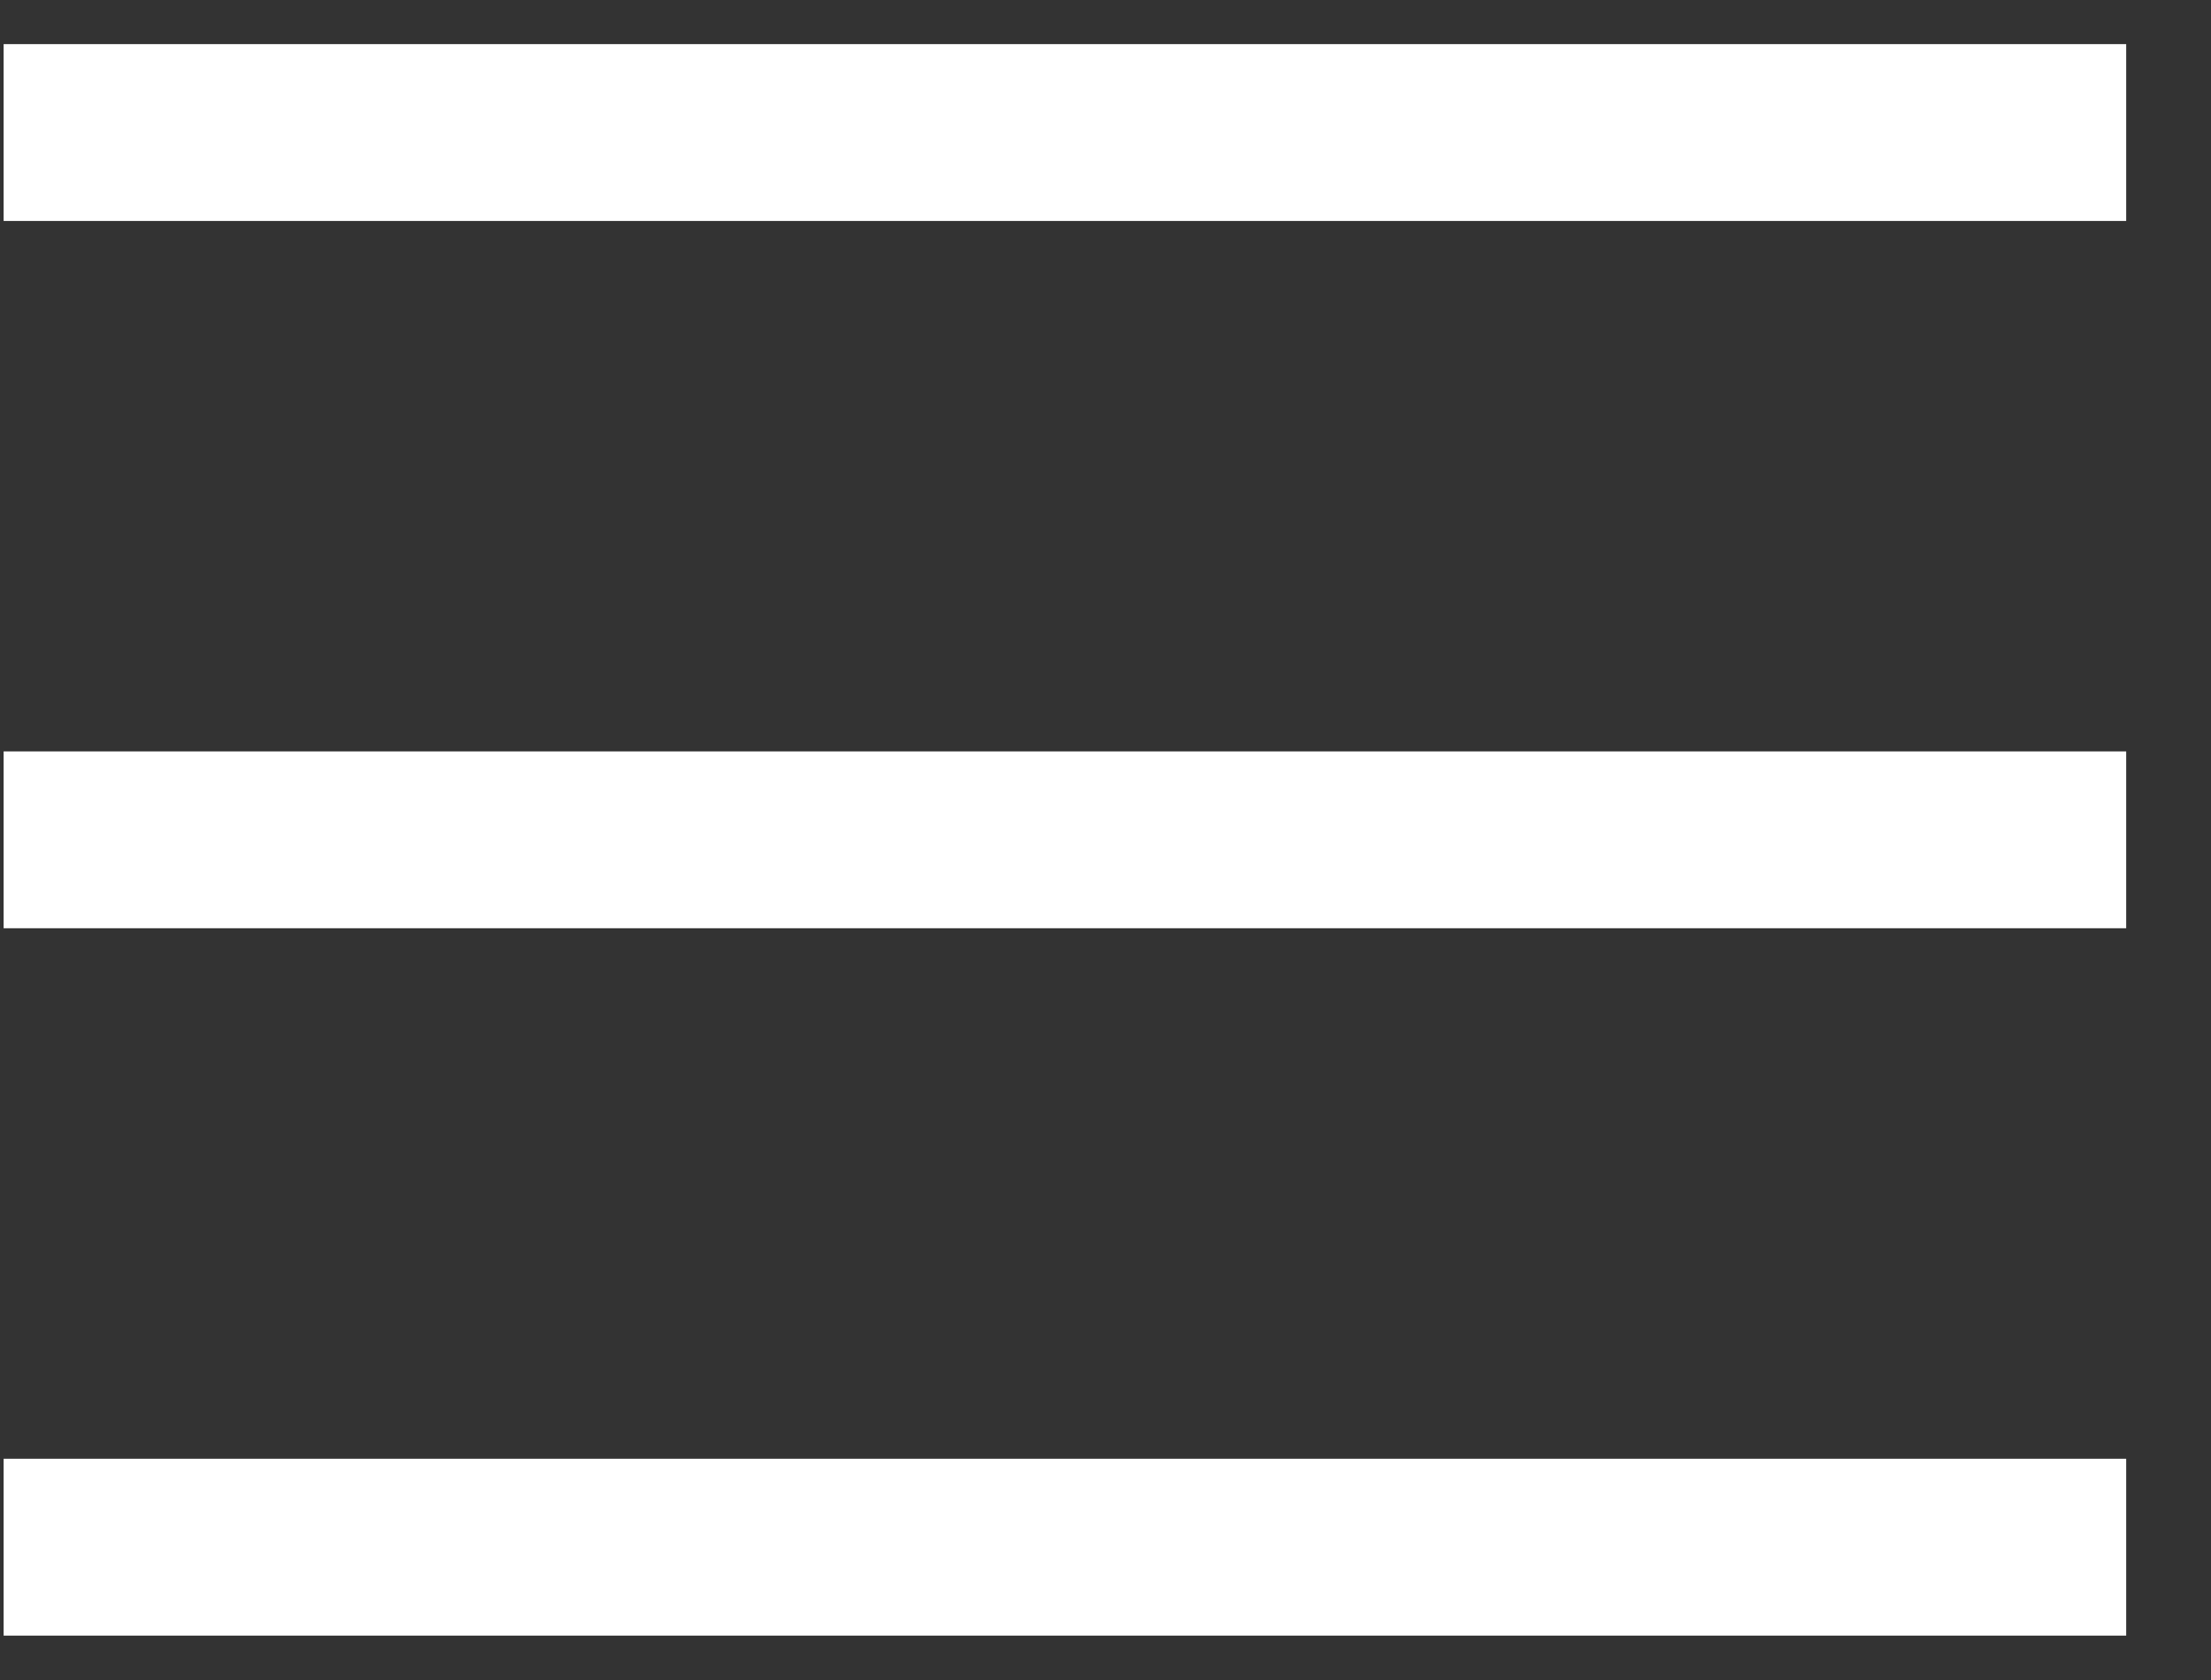 <svg width="25" height="19" viewBox="0 0 25 19" fill="none" xmlns="http://www.w3.org/2000/svg">
<rect x="0" y="0" width="25" height="19" fill="#333333" stroke="none"/>
<rect x="0.041" y="0.499" width="24" height="2" fill="white"/>
<rect x="0.041" y="16.498" width="24" height="2" fill="white"/>
<rect x="24.041" y="10.498" width="24" height="2" transform="rotate(-180 24.041 10.498)" fill="white"/>
</svg>
